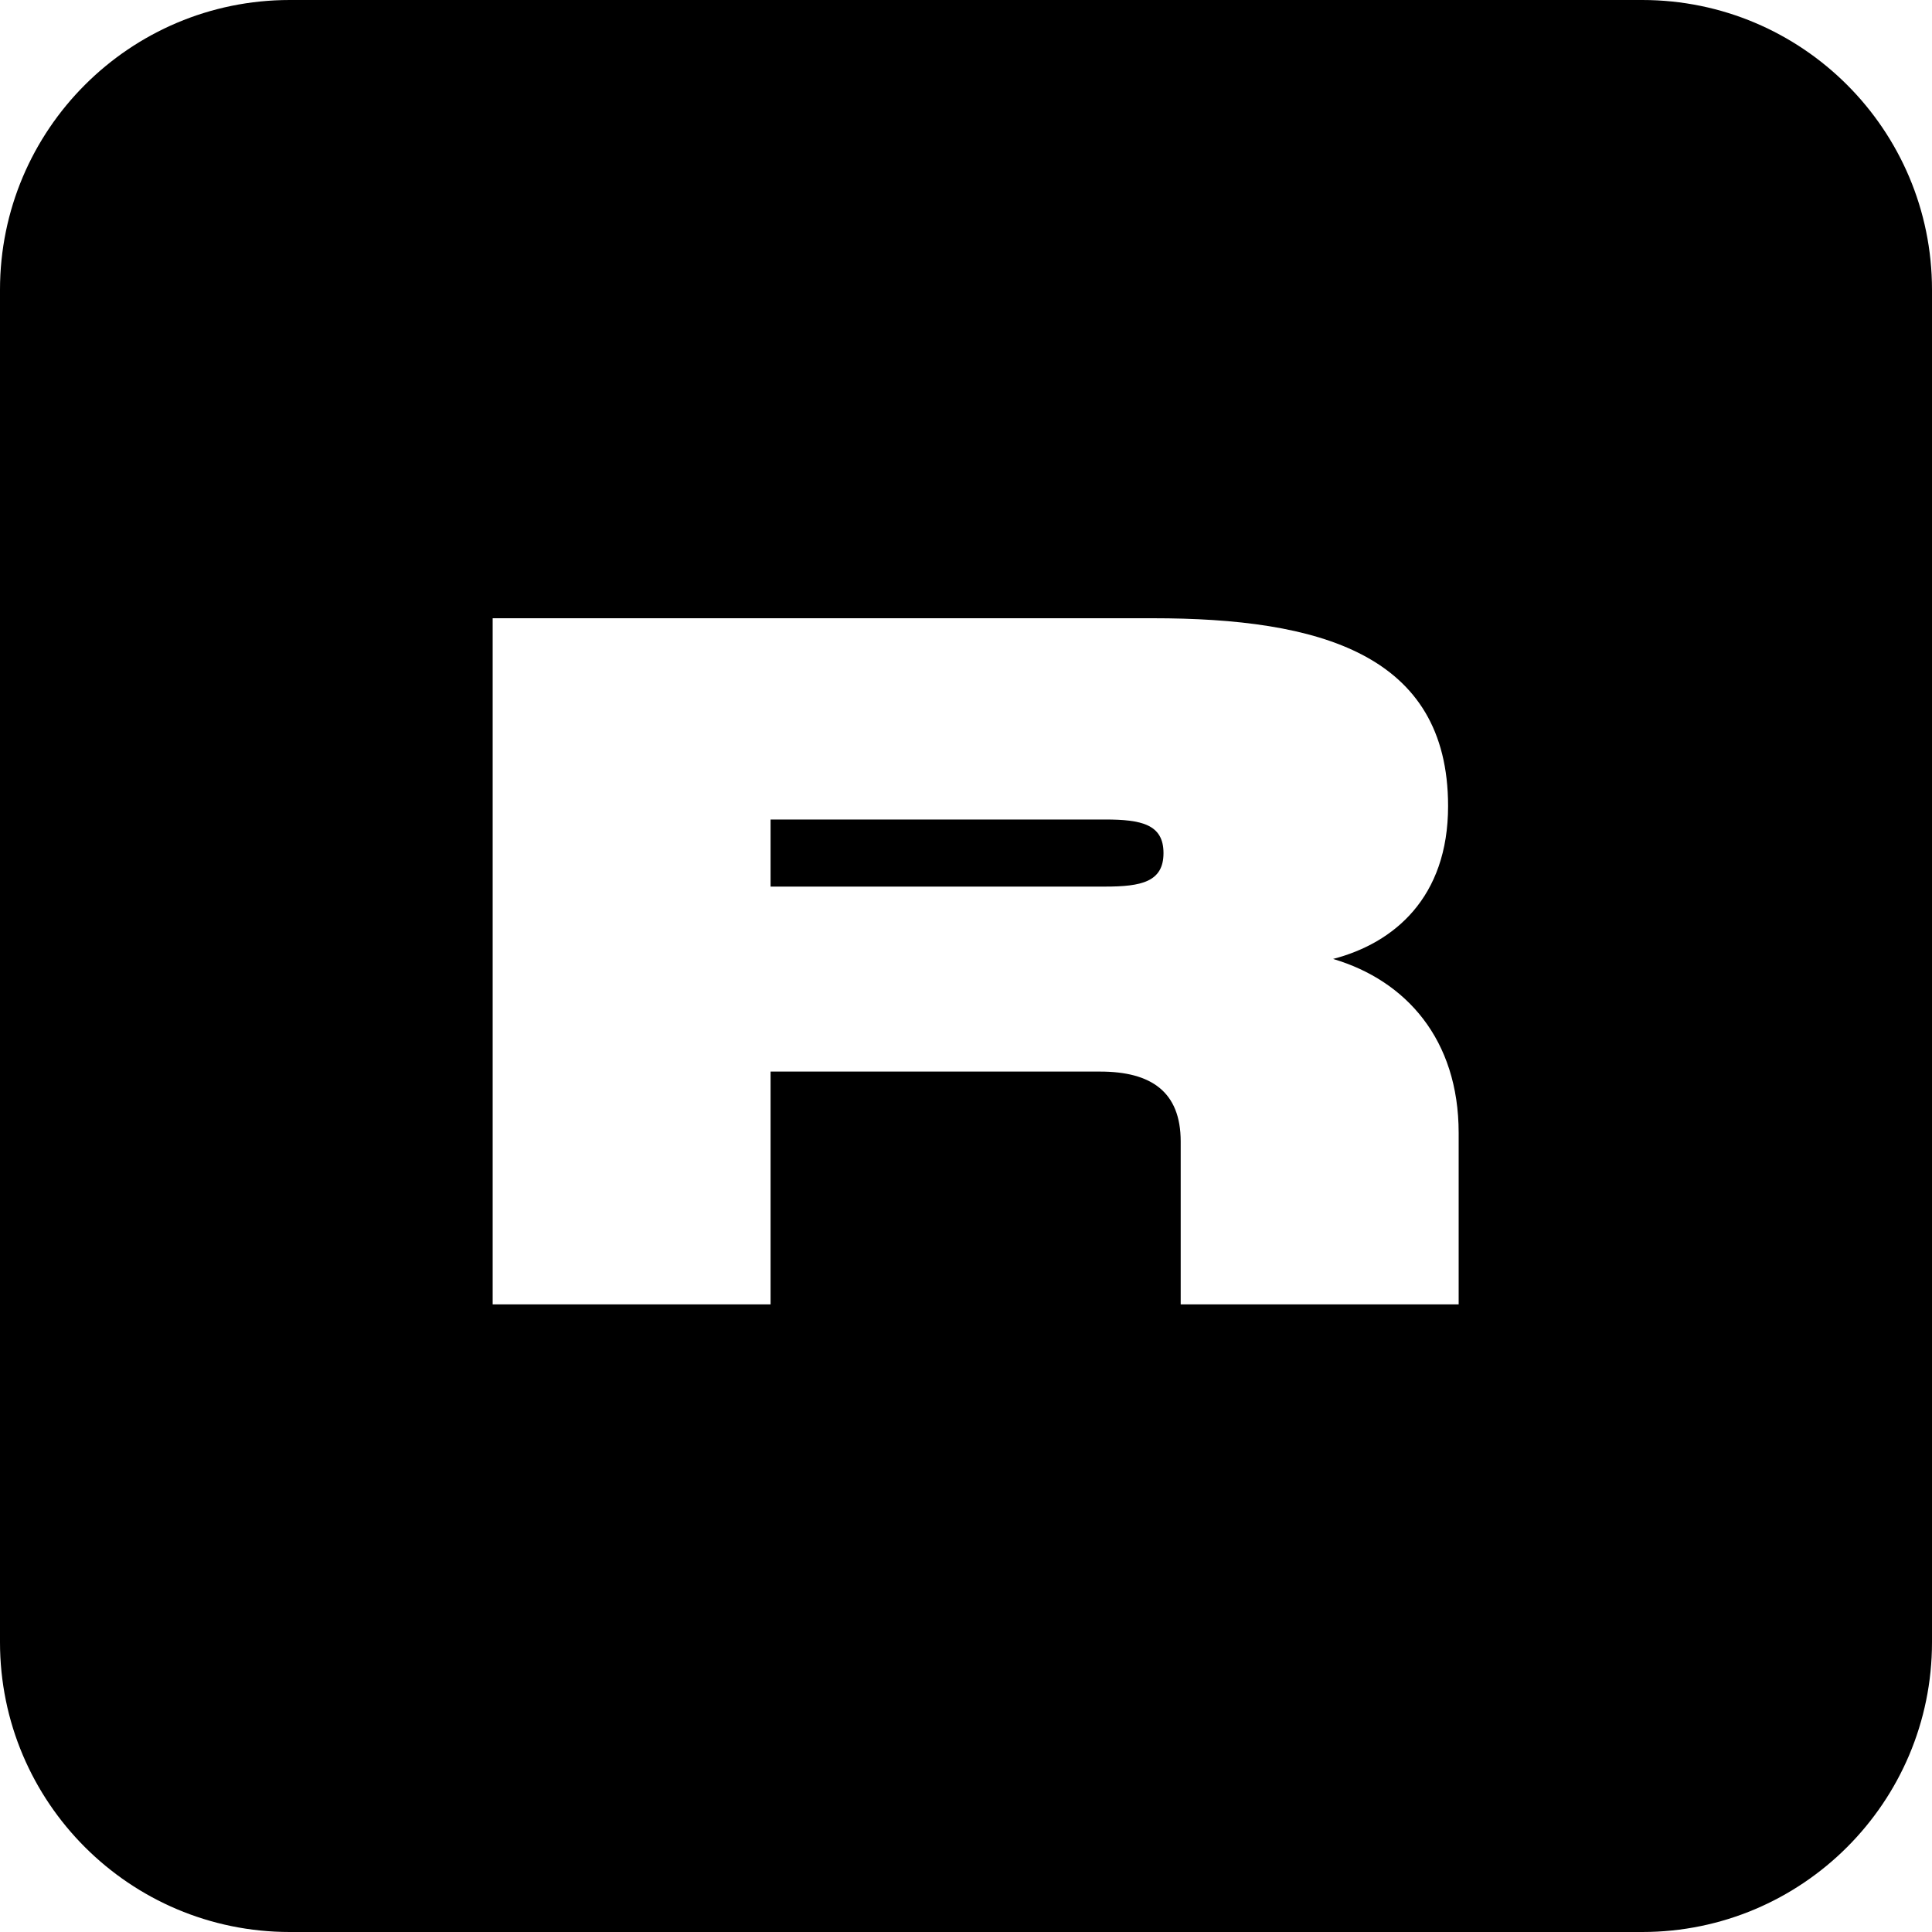 <?xml version="1.0" encoding="utf-8"?>
<!-- Generator: Adobe Illustrator 16.0.0, SVG Export Plug-In . SVG Version: 6.00 Build 0)  -->
<!DOCTYPE svg PUBLIC "-//W3C//DTD SVG 1.1//EN" "http://www.w3.org/Graphics/SVG/1.1/DTD/svg11.dtd">
<svg version="1.1" id="Layer_1" xmlns="http://www.w3.org/2000/svg" xmlns:xlink="http://www.w3.org/1999/xlink" x="0px" y="0px"
	 width="40px" height="40px" viewBox="0 0 40 40" enable-background="new 0 0 40 40" xml:space="preserve">
<g>
	<path d="M22.879,16.967h-6.925v1.389h6.925c0.754,0,1.21-0.099,1.21-0.694S23.633,16.967,22.879,16.967z"/>
	<path d="M34,0H6C2.687,0,0,2.687,0,6v28c0,3.313,2.687,6,6,6h28c3.313,0,6-2.687,6-6V6C40,2.687,37.313,0,34,0z M30.2,27.006
		h-5.755v-3.373c0-1.031-0.614-1.447-1.666-1.447h-6.825v4.82H10.2V12.8h13.671c3.432,0,6.11,0.734,6.11,3.889
		c0,1.895-1.12,2.837-2.381,3.165c1.509,0.446,2.6,1.666,2.6,3.602V27.006z"/>
</g>
</svg>
